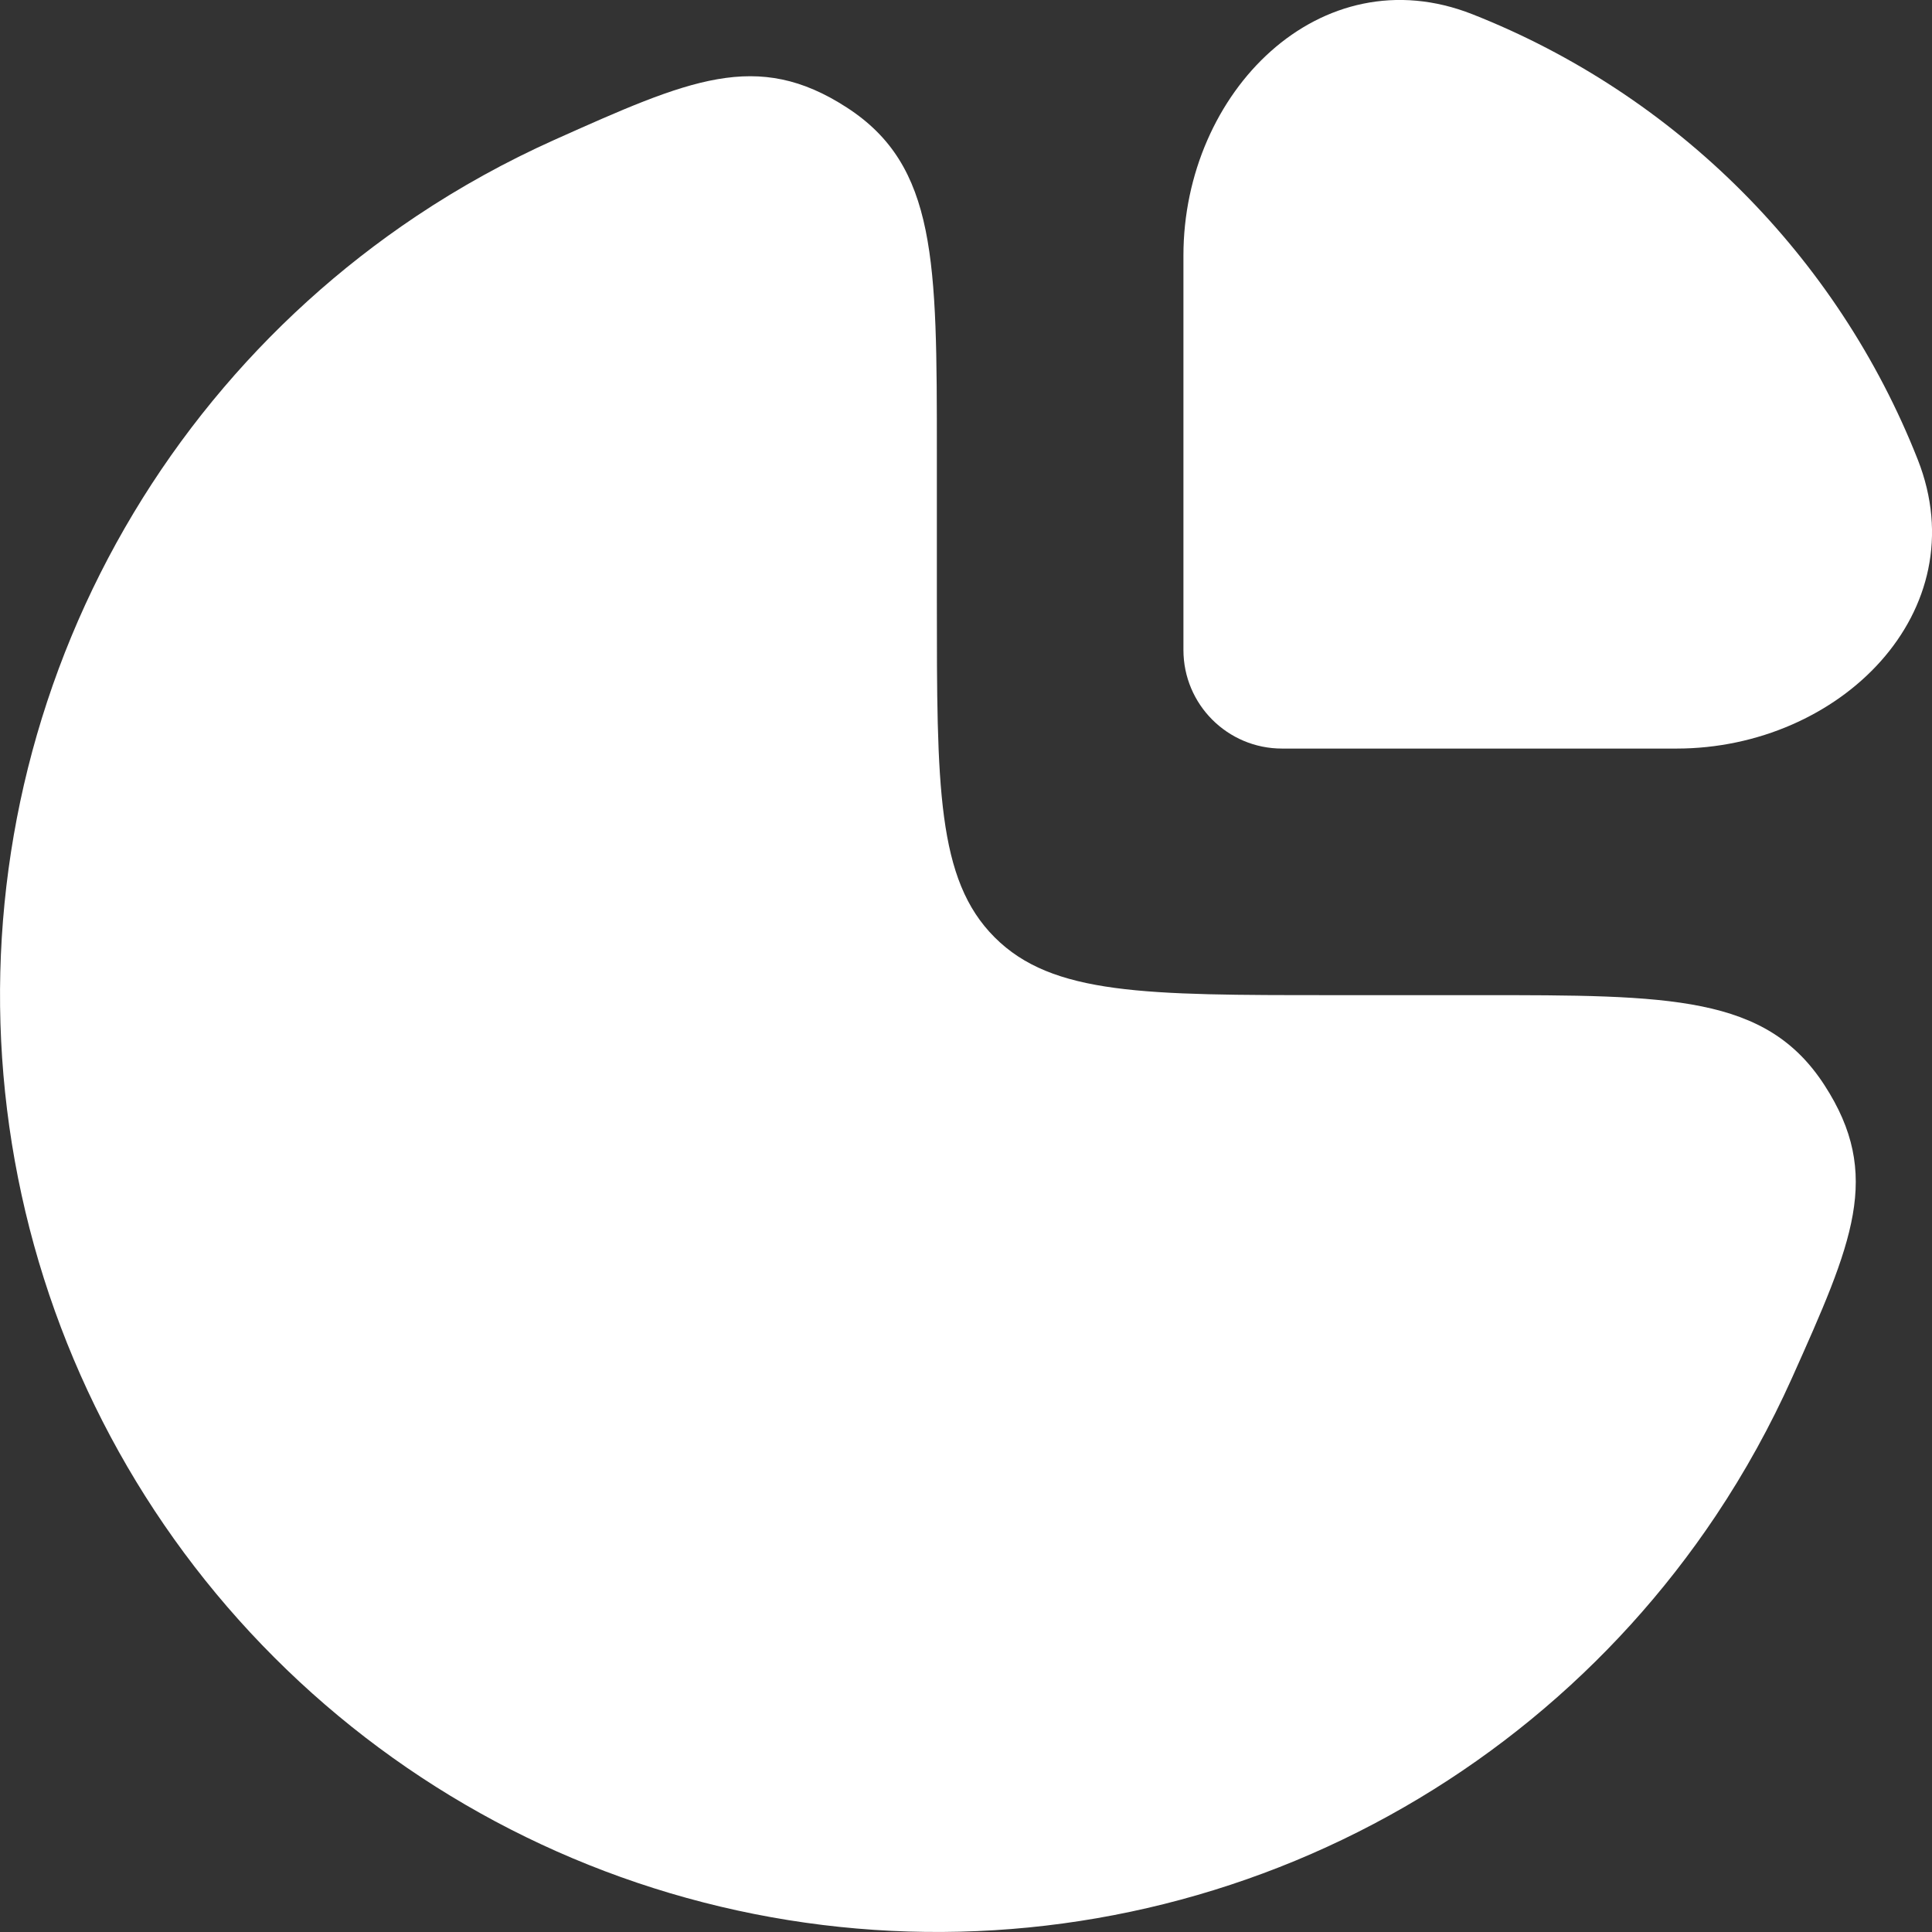 <svg width="24" height="24" viewBox="0 0 24 24" fill="none" xmlns="http://www.w3.org/2000/svg">
<rect x="0" y="0" width="24" height="24" fill="#333333" stroke="none"/>
<path d="M5.172 2.685C5.717 2.321 6.289 2.006 6.881 1.74C8.562 0.988 9.402 0.611 10.52 1.336C11.638 2.06 11.638 3.248 11.638 5.624V7.462C11.638 9.772 11.638 10.927 12.356 11.644C13.073 12.362 14.228 12.362 16.538 12.362H18.376C20.752 12.362 21.94 12.362 22.664 13.48C23.389 14.598 23.012 15.438 22.26 17.119C21.994 17.711 21.679 18.283 21.315 18.828C20.036 20.742 18.218 22.233 16.092 23.114C13.965 23.995 11.625 24.225 9.368 23.776C7.11 23.327 5.036 22.219 3.409 20.591C1.781 18.964 0.673 16.89 0.224 14.632C-0.225 12.375 0.005 10.035 0.886 7.908C1.767 5.782 3.258 3.964 5.172 2.685Z" fill="white"/>
<path d="M23.823 5.709C22.828 3.184 20.816 1.172 18.291 0.177C16.403 -0.567 14.701 1.144 14.701 3.174V8.074C14.701 8.751 15.249 9.299 15.926 9.299H20.826C22.856 9.299 24.567 7.597 23.823 5.709Z" fill="white"/>
</svg>
